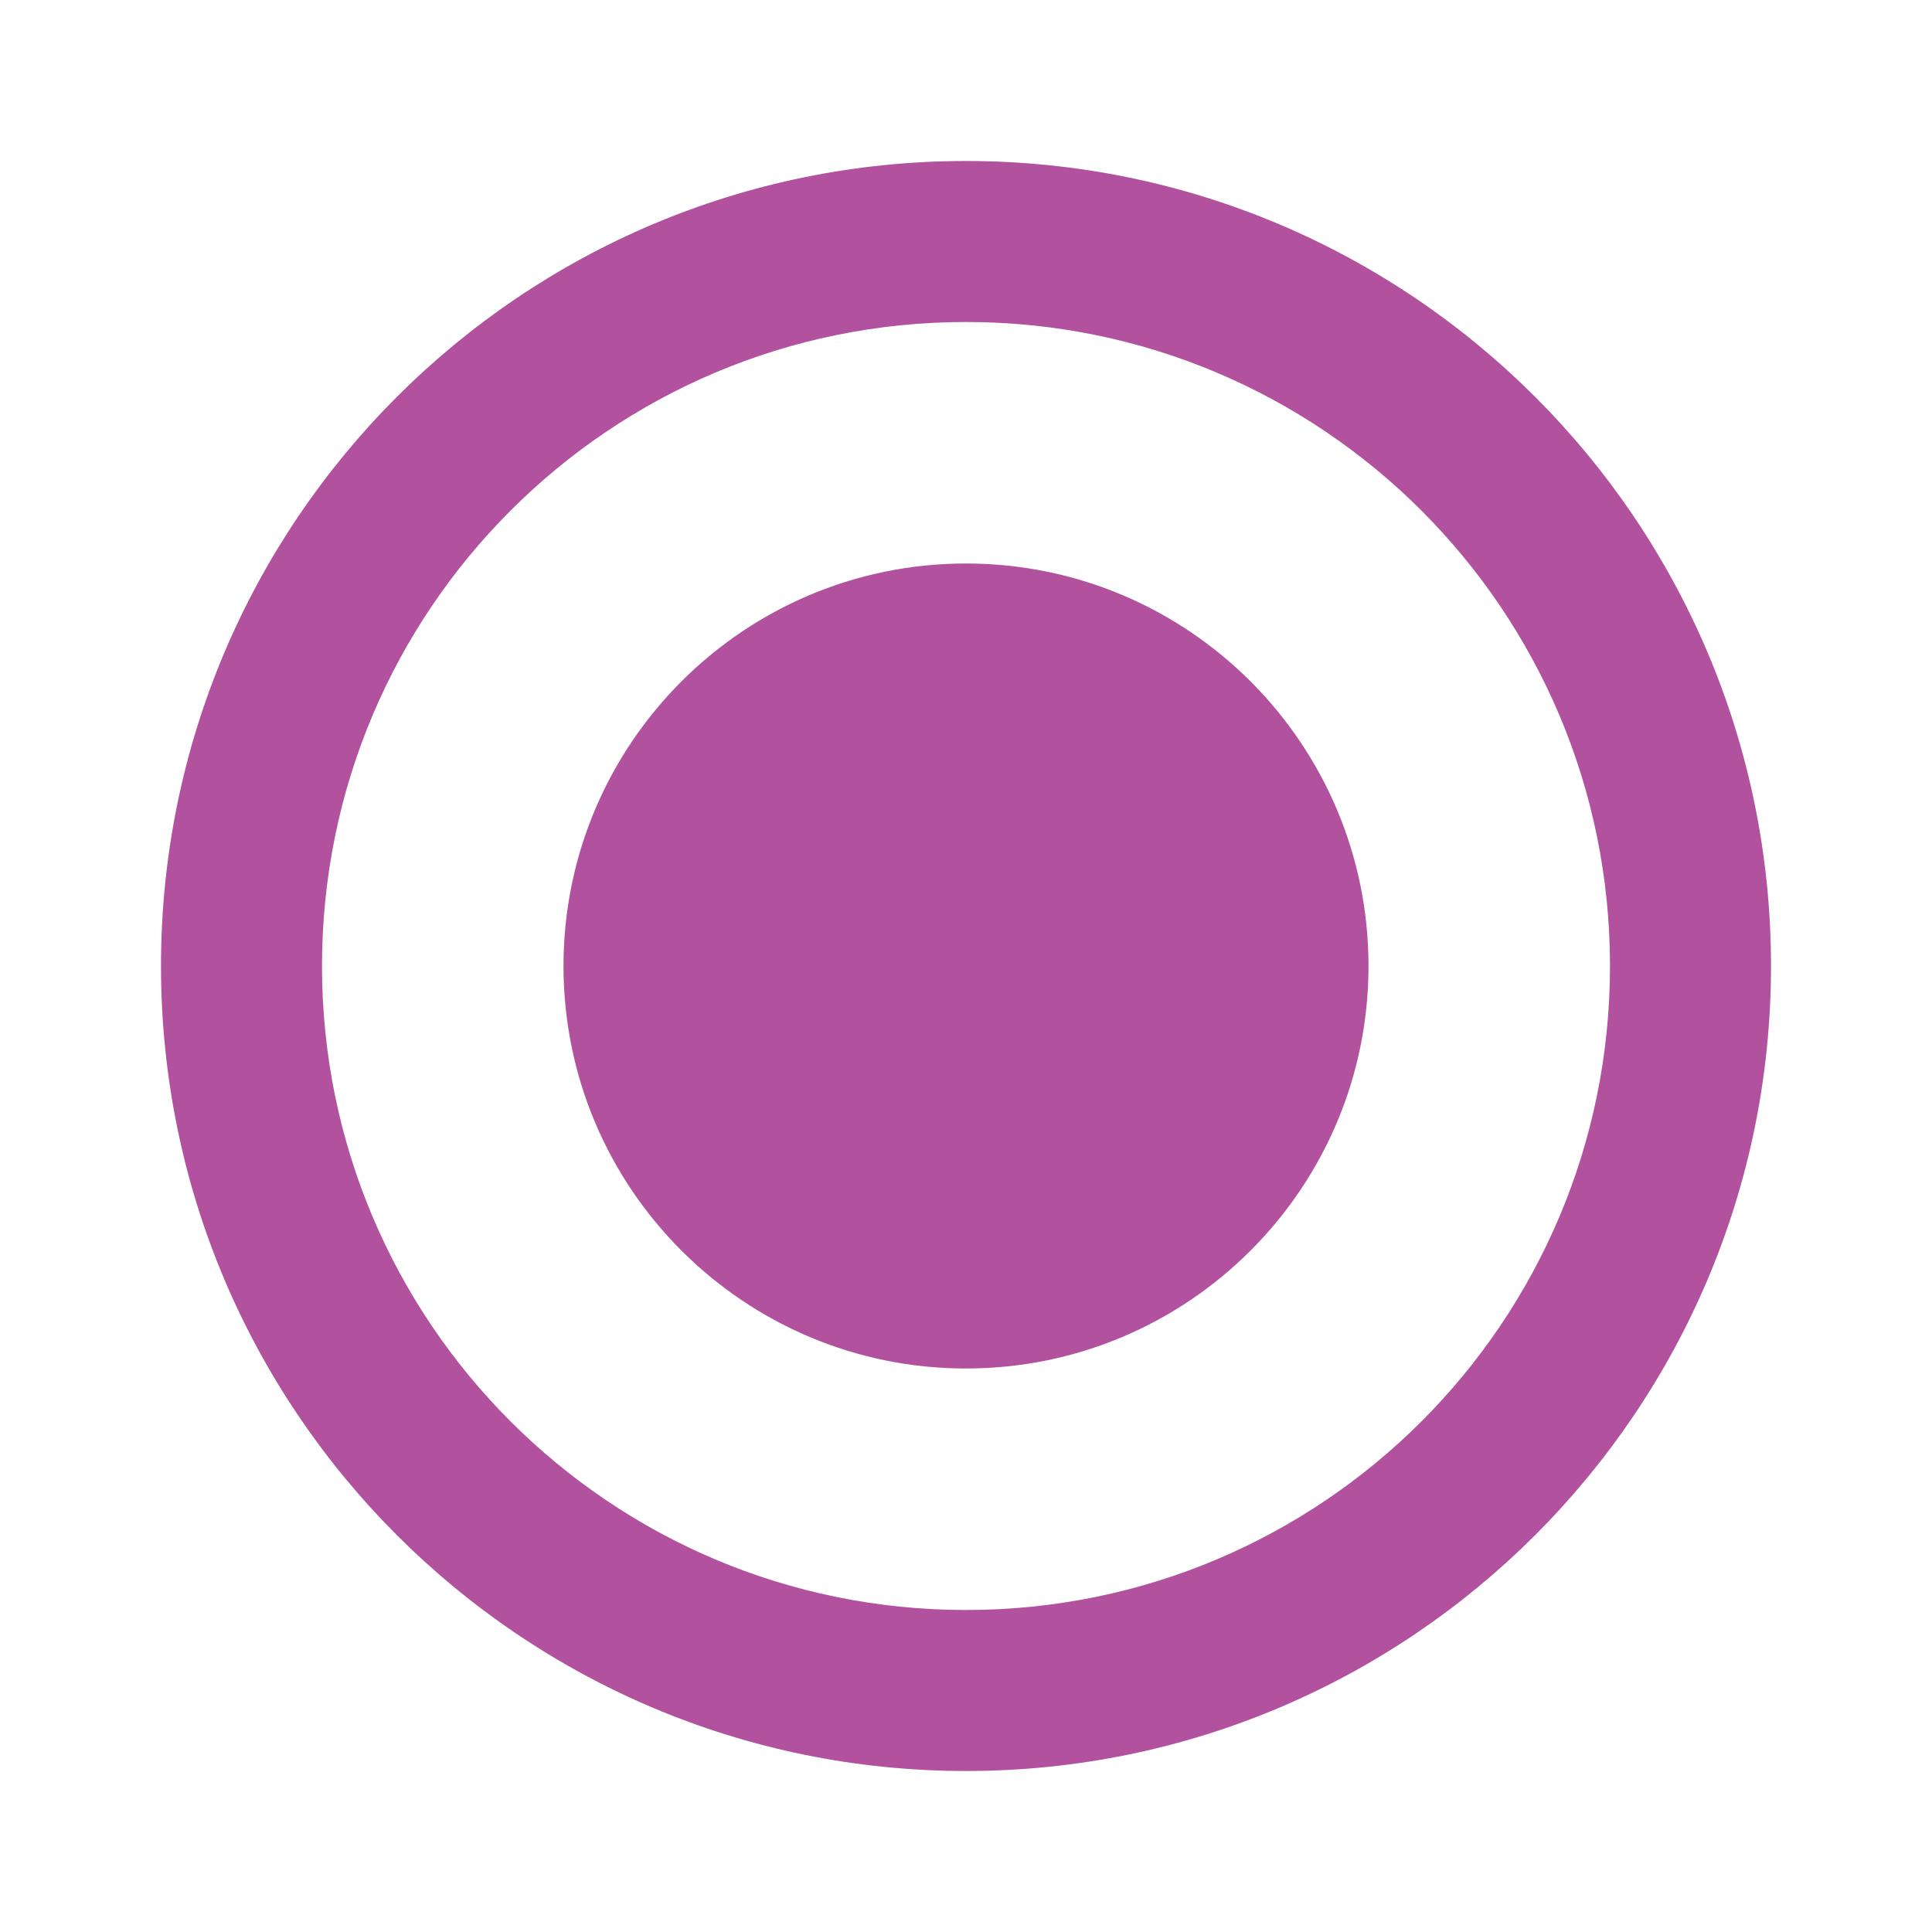 <svg width="24" height="24" viewBox="0 0 24 24" xmlns="http://www.w3.org/2000/svg"><title>icon / radio checked</title><g fill="none" fill-rule="evenodd"><path d="M12 7c-2.76 0-5 2.24-5 5s2.24 5 5 5 5-2.24 5-5-2.24-5-5-5zm0-5C6.48 2 2 6.48 2 12s4.48 10 10 10 10-4.48 10-10S17.52 2 12 2zm0 18c-4.42 0-8-3.58-8-8s3.58-8 8-8 8 3.58 8 8-3.58 8-8 8z" fill="#B2519E" fill-rule="nonzero"/><path d="M0 0h24v24H0z"/></g></svg>